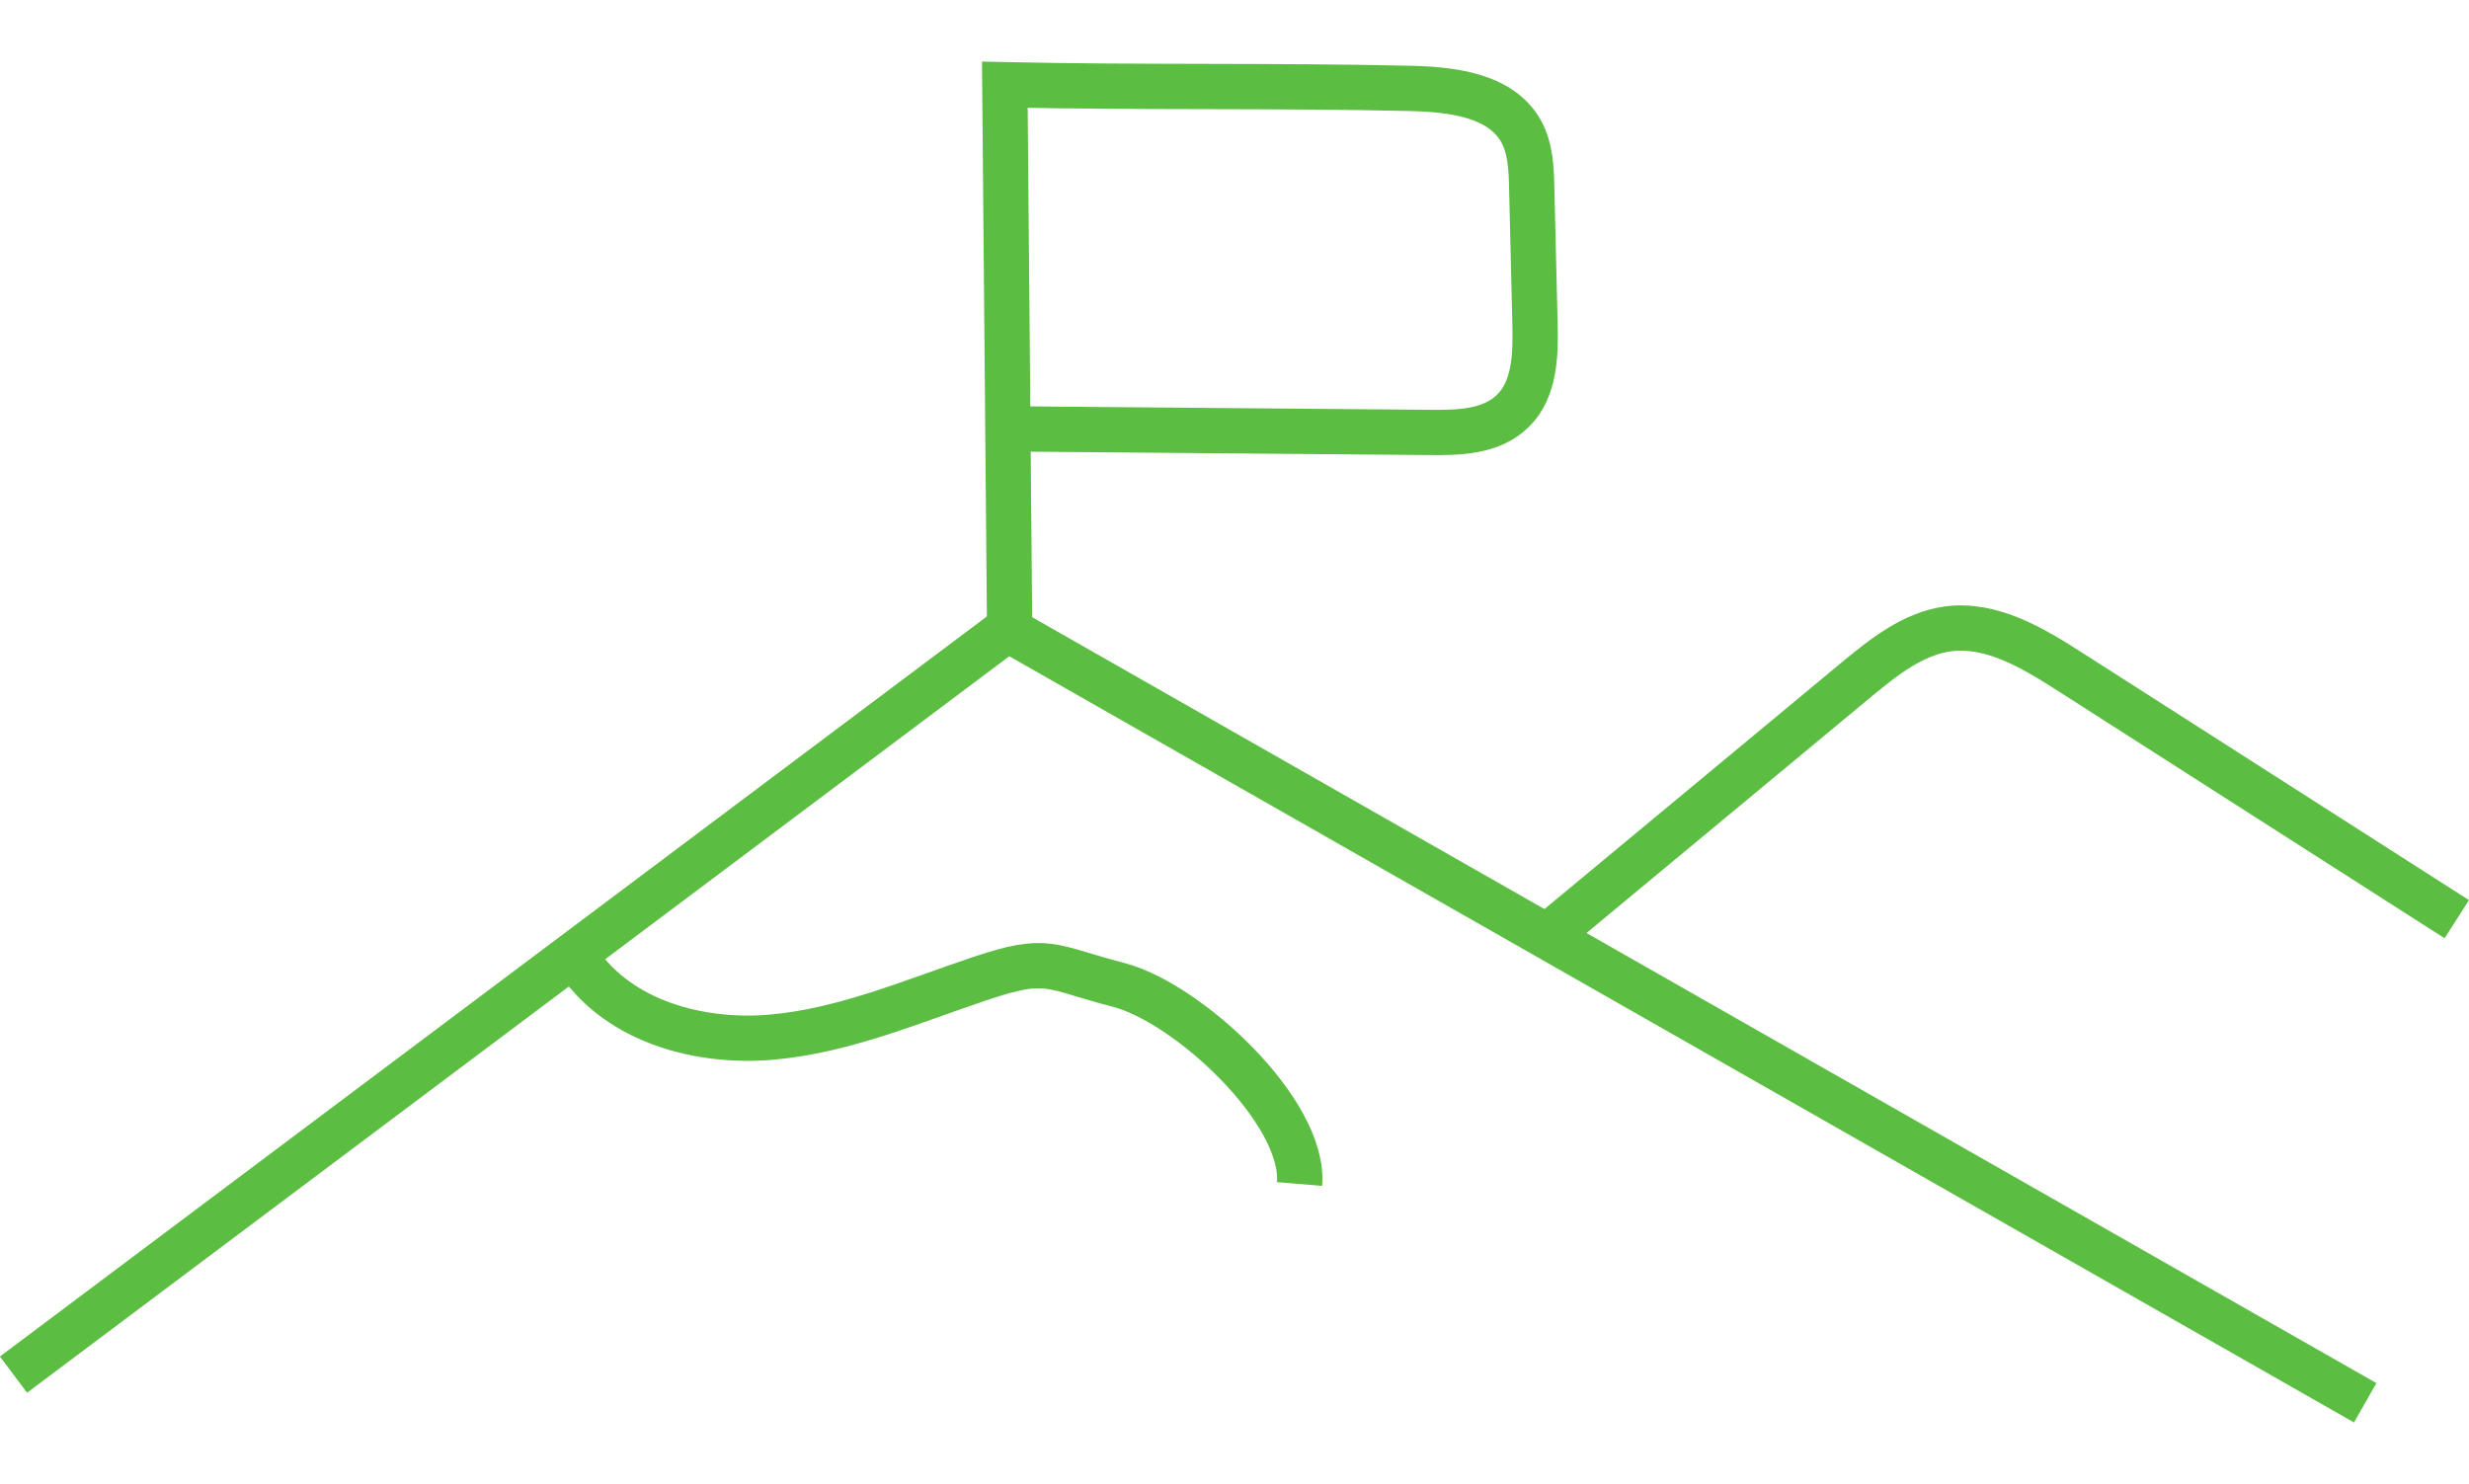 <svg xmlns="http://www.w3.org/2000/svg" width="250px" viewBox="0 0 272.62 150.29"><defs><style>.cls-1{fill:none;stroke:#5BBE42;stroke-miterlimit:10;stroke-width:5px;}</style></defs><title>mountain</title><g id="Camada_2" data-name="Camada 2"><path class="cls-1" d="M107,312.05l111.33-83.5" transform="translate(-105.51 -167.03)"/><path class="cls-1" d="M366.67,315.16,216,229.29" transform="translate(-105.51 -167.03)"/><path class="cls-1" d="M217,230.77l-.54-61.18c15,.33,29.63.06,44.6.4,4.65.1,10.15.69,12.41,4.75,1.05,1.9,1.12,4.16,1.17,6.32L275,196c.08,3.4,0,7.2-2.42,9.59s-6,2.43-9.29,2.4l-47.09-.4" transform="translate(-105.51 -167.03)"/><path class="cls-1" d="M277.31,262.83l33.24-27.59c3-2.47,6.17-5,10-5.55,4.82-.65,9.38,2.08,13.47,4.7l42.76,27.36" transform="translate(-105.51 -167.03)"/><path class="cls-1" d="M169.42,266.47c4.51,6.59,13.32,9,21.27,8.31s15.41-3.91,23-6.46S221.28,267,229,269s20.66,14.05,20,22" transform="translate(-105.51 -167.03)"/></g></svg>